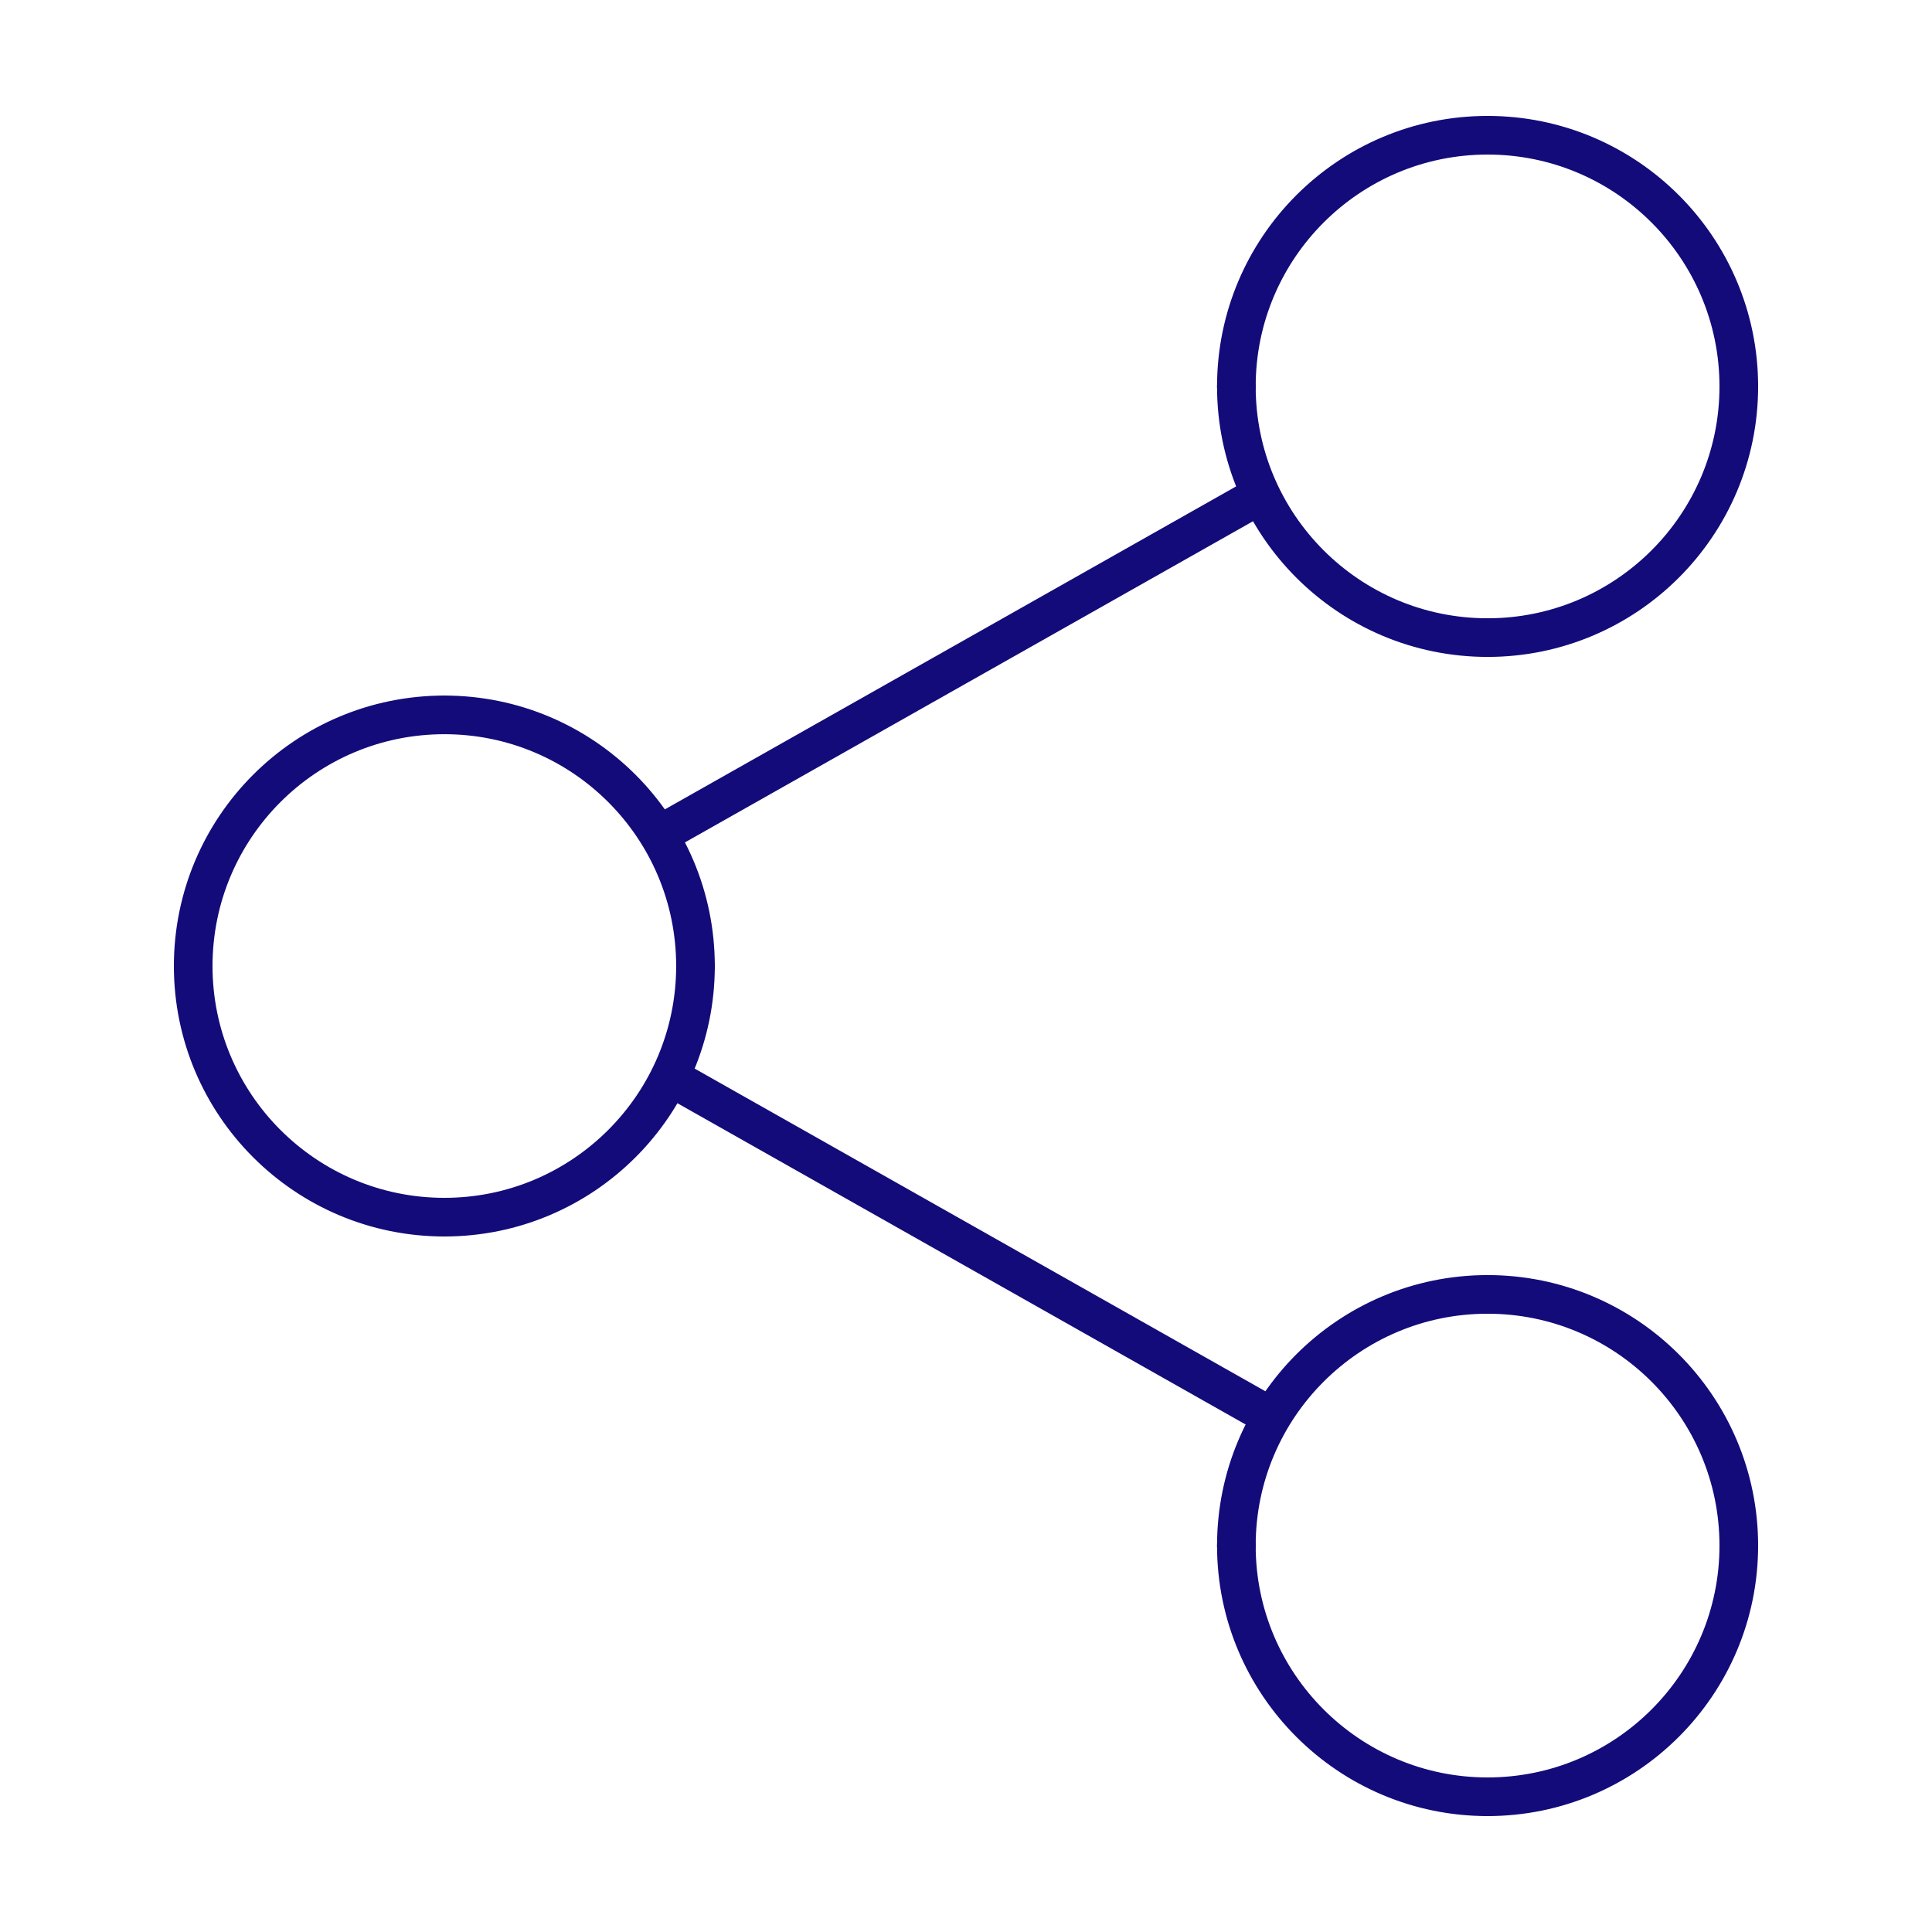 <?xml version="1.0" ?><!DOCTYPE svg  PUBLIC '-//W3C//DTD SVG 1.1//EN'  'http://www.w3.org/Graphics/SVG/1.1/DTD/svg11.dtd'><svg enable-background="new 0 0 500 500" height="500px" id="Layer_1" version="1.1" viewBox="0 0 500 500" width="500px" xml:space="preserve" xmlns="http://www.w3.org/2000/svg" xmlns:xlink="http://www.w3.org/1999/xlink"><g><path d="   M179.99,250.01c0,35.879-29.111,64.99-64.98,64.99" fill="none" stroke="#130B7A" stroke-linecap="round" stroke-linejoin="round" stroke-miterlimit="2.613" stroke-width="10"/><path d="   M115.01,315C79.102,315,50,285.889,50,250.01" fill="none" stroke="#130B7A" stroke-linecap="round" stroke-linejoin="round" stroke-miterlimit="2.613" stroke-width="10"/><path d="   M50,250.01c0-35.898,29.102-65,65.01-65" fill="none" stroke="#130B7A" stroke-linecap="round" stroke-linejoin="round" stroke-miterlimit="2.613" stroke-width="10"/><path d="   M115.01,185.01c35.869,0,64.98,29.102,64.98,65" fill="none" stroke="#130B7A" stroke-linecap="round" stroke-linejoin="round" stroke-miterlimit="2.613" stroke-width="10"/><path d="   M450,400c0,35.879-29.141,65-65.02,65" fill="none" stroke="#130B7A" stroke-linecap="round" stroke-linejoin="round" stroke-miterlimit="2.613" stroke-width="10"/><path d="   M384.98,465c-35.869,0-65.01-29.121-65.01-65" fill="none" stroke="#130B7A" stroke-linecap="round" stroke-linejoin="round" stroke-miterlimit="2.613" stroke-width="10"/><path d="   M319.971,400c0-35.898,29.141-65.01,65.01-65.01" fill="none" stroke="#130B7A" stroke-linecap="round" stroke-linejoin="round" stroke-miterlimit="2.613" stroke-width="10"/><path d="   M384.98,334.99c35.879,0,65.02,29.111,65.02,65.01" fill="none" stroke="#130B7A" stroke-linecap="round" stroke-linejoin="round" stroke-miterlimit="2.613" stroke-width="10"/><path d="   M450,100.02c0,35.879-29.141,64.99-65.02,64.99" fill="none" stroke="#130B7A" stroke-linecap="round" stroke-linejoin="round" stroke-miterlimit="2.613" stroke-width="10"/><path d="   M384.98,165.01c-35.869,0-65.01-29.111-65.01-64.99" fill="none" stroke="#130B7A" stroke-linecap="round" stroke-linejoin="round" stroke-miterlimit="2.613" stroke-width="10"/><path d="   M319.971,100.02c0-35.898,29.141-65.02,65.01-65.02" fill="none" stroke="#130B7A" stroke-linecap="round" stroke-linejoin="round" stroke-miterlimit="2.613" stroke-width="10"/><path d="   M384.98,35C420.859,35,450,64.121,450,100.02" fill="none" stroke="#130B7A" stroke-linecap="round" stroke-linejoin="round" stroke-miterlimit="2.613" stroke-width="10"/><line fill="none" stroke="#130B7A" stroke-linecap="round" stroke-linejoin="round" stroke-miterlimit="2.613" stroke-width="10" x1="172.471" x2="324.971" y1="214.98" y2="128.76"/><line fill="none" stroke="#130B7A" stroke-linecap="round" stroke-linejoin="round" stroke-miterlimit="2.613" stroke-width="10" x1="326.855" x2="174.326" y1="365.449" y2="279.209"/></g></svg>